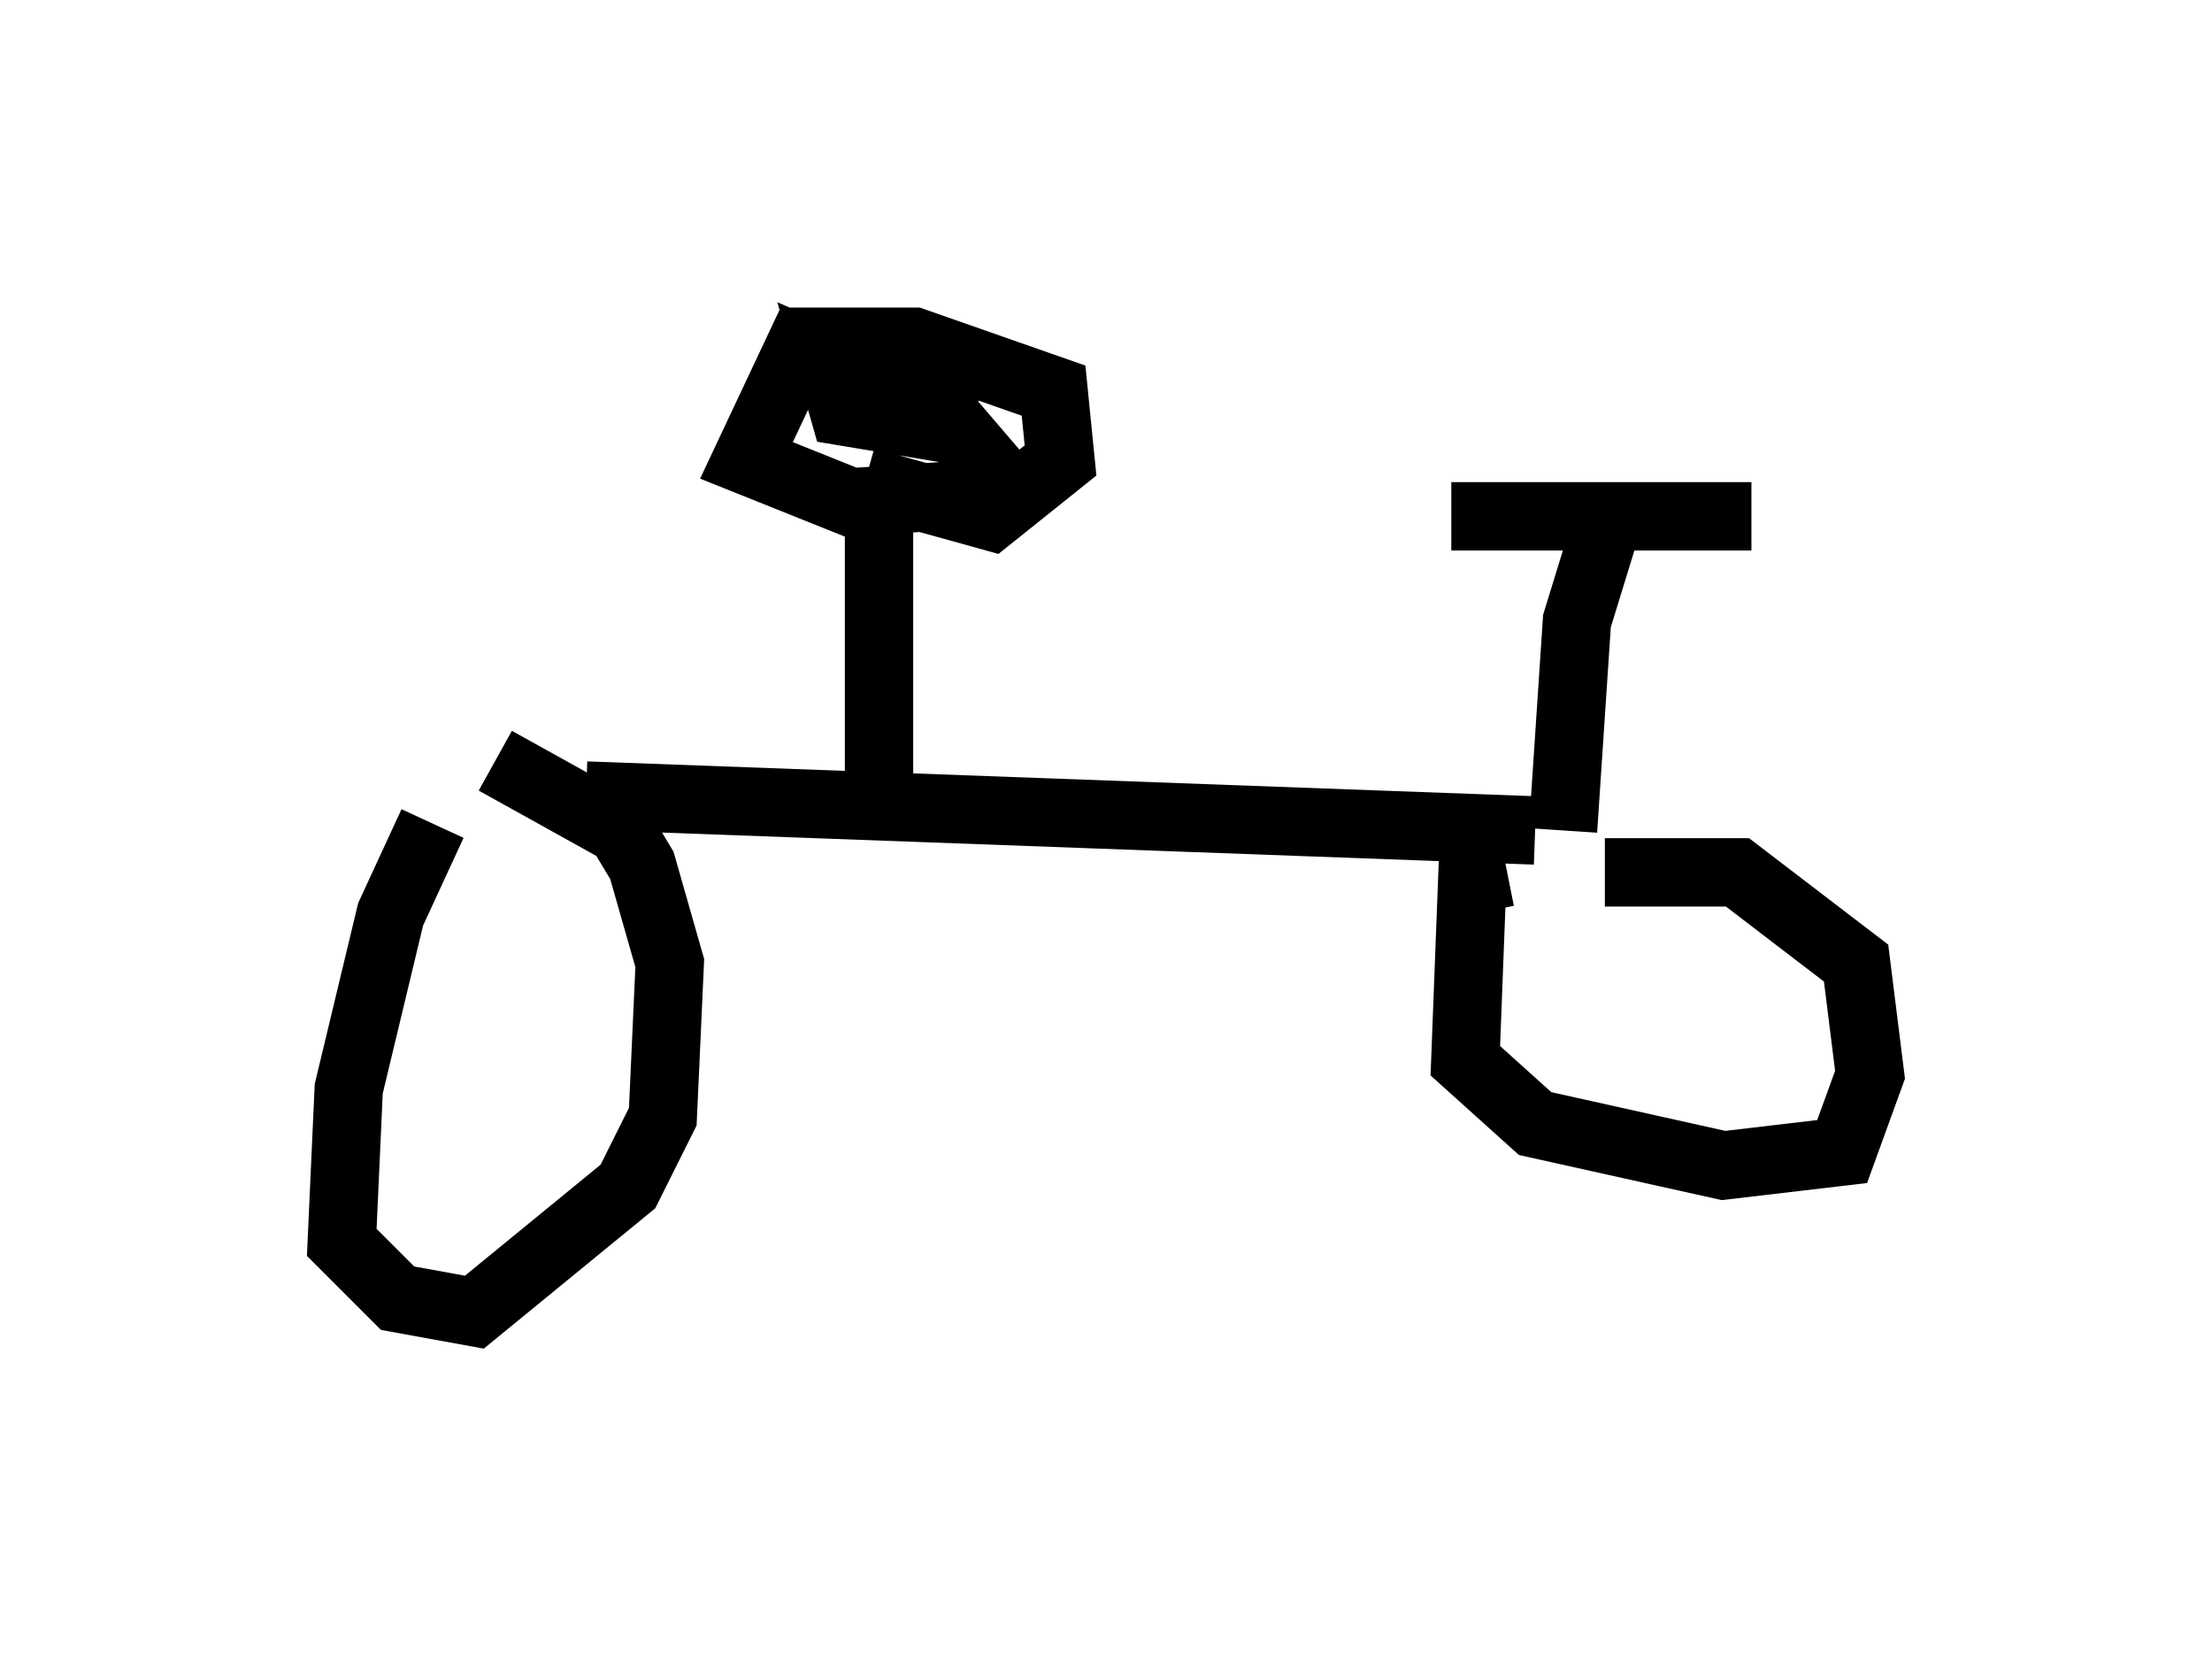 <?xml version="1.0" encoding="utf-8" ?>
<svg baseProfile="full" height="24.19" version="1.1" width="32.356" xmlns="http://www.w3.org/2000/svg" xmlns:ev="http://www.w3.org/2001/xml-events" xmlns:xlink="http://www.w3.org/1999/xlink"><defs /><rect fill="white" height="24.19" width="32.356" x="0" y="0" /><path d="M7.348, 11.84 m-1.021, 0.204 l-0.613, 1.327 -0.613, 2.552 l-0.102, 2.246 0.817, 0.817 l1.123, 0.204 2.246, -1.838 l0.51, -1.021 0.102, -2.246 l-0.408, -1.429 -0.306, -0.51 l-1.838, -1.021 m1.327, 0.51 l13.883, 0.51 m0.408, 0.0 l0.204, -3.063 0.408, -1.327 m-2.246, -0.204 l4.39, 0.0 m-3.573, 5.206 l-0.51, 0.102 -0.102, 2.654 l1.021, 0.919 2.756, 0.613 l1.735, -0.204 0.408, -1.123 l-0.204, -1.633 -1.735, -1.327 l-1.94, 0.0 m-10.617, -1.123 l0.0, -3.981 m-0.204, -0.613 l1.838, 0.51 1.021, -0.817 l-0.102, -1.021 -2.042, -0.715 l-1.633, 0.0 -0.817, 1.735 l1.531, 0.613 1.531, -0.102 l0.408, -0.51 -0.613, -0.715 l-1.633, -0.715 0.204, 0.715 l1.838, 0.306 -1.123, -0.306 " fill="none" stroke="black" stroke-width="1" /></svg>